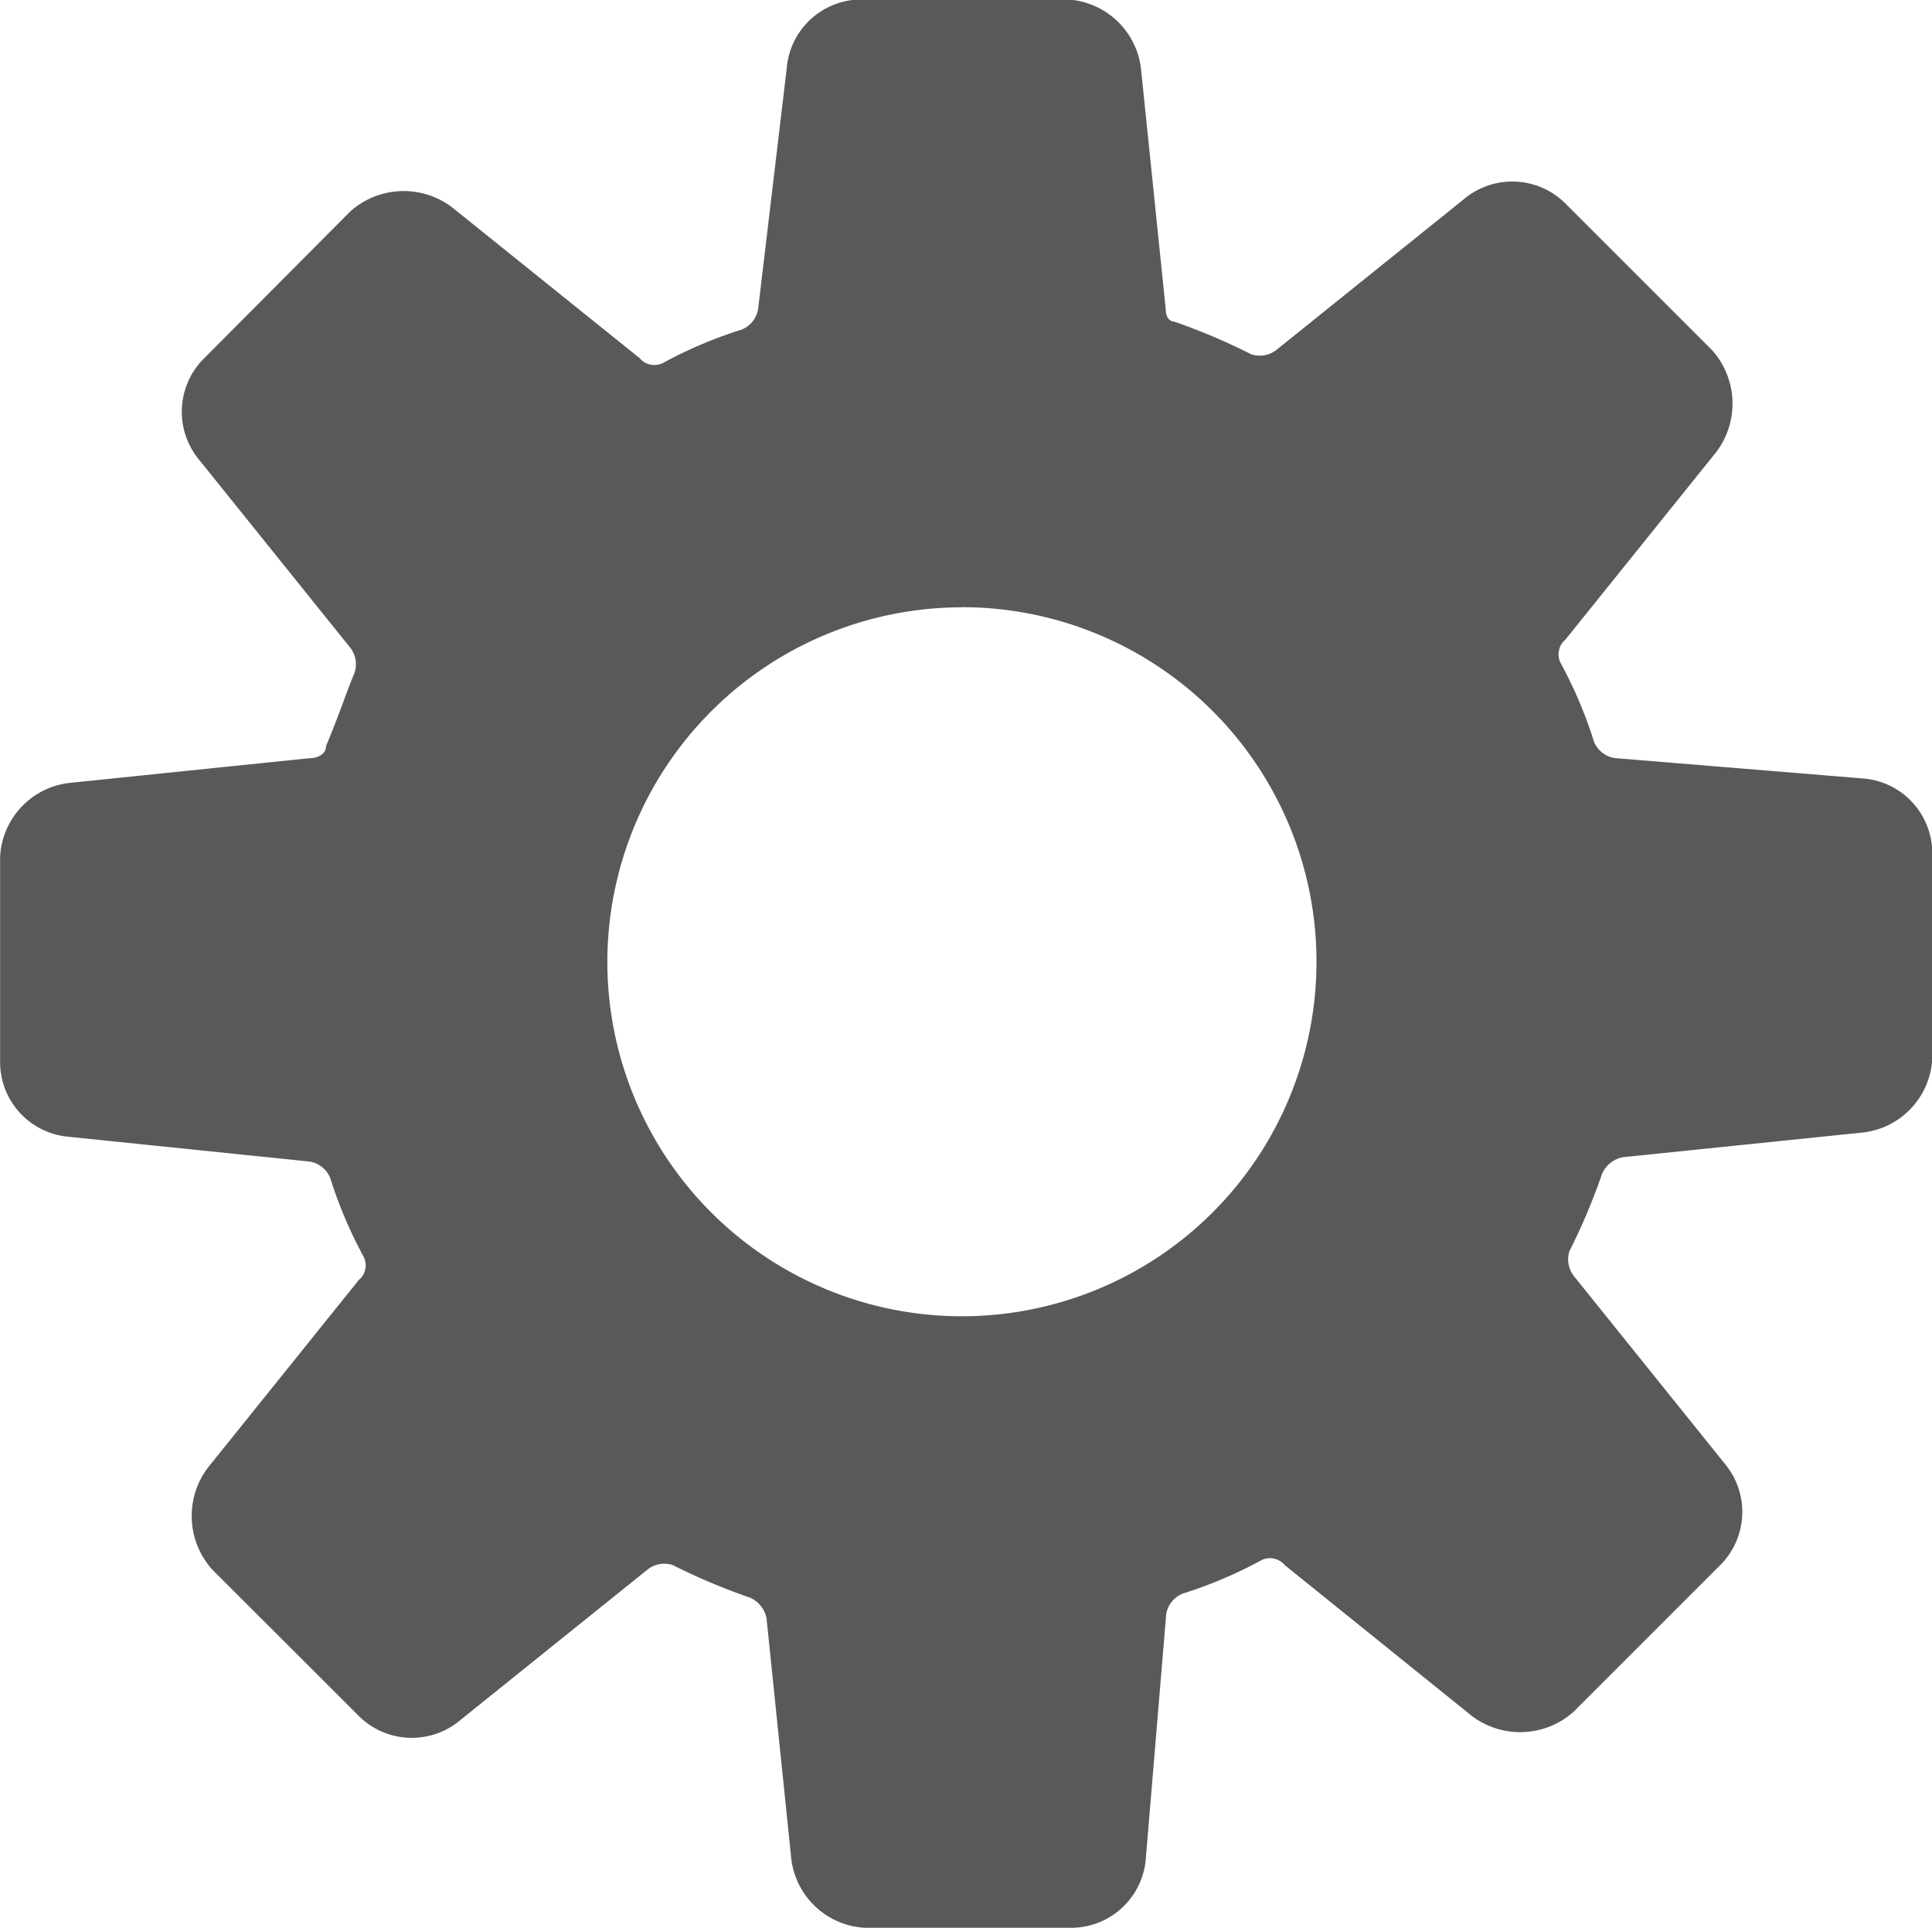 <svg xmlns="http://www.w3.org/2000/svg" width="15.622" height="15.589" viewBox="0 0 15.622 15.589">
    <g id="noun_Engineering_3092114" transform="translate(-7.957 -8.034)">
        <g id="Group_8961" data-name="Group 8961" transform="translate(7.957 8.034)">
            <path id="Path_17706" fill="#58595b" d="M29.037 32.431c0 .066-.066.1-.132.1l-1.944.2a.634.634 0 0 0-.56.593V35a.606.606 0 0 0 .56.593l1.944.2a.219.219 0 0 1 .165.132 3.572 3.572 0 0 0 .264.626.155.155 0 0 1-.033.2l-1.219 1.516a.648.648 0 0 0 .033.824l1.185 1.184a.608.608 0 0 0 .824.033l1.516-1.219a.218.218 0 0 1 .2-.033 5.073 5.073 0 0 0 .626.264.232.232 0 0 1 .132.165l.2 1.944a.634.634 0 0 0 .593.56h1.681a.606.606 0 0 0 .593-.56l.165-1.977a.219.219 0 0 1 .132-.165 3.571 3.571 0 0 0 .626-.264.155.155 0 0 1 .2.033l1.512 1.219a.648.648 0 0 0 .824-.033l1.186-1.186a.608.608 0 0 0 .033-.824l-1.219-1.516a.218.218 0 0 1-.033-.2 5.07 5.07 0 0 0 .264-.626.232.232 0 0 1 .165-.132l1.944-.2a.634.634 0 0 0 .56-.593v-1.677a.606.606 0 0 0-.56-.593l-2.01-.165a.219.219 0 0 1-.165-.132 3.571 3.571 0 0 0-.264-.626.155.155 0 0 1 .033-.2l1.219-1.516a.648.648 0 0 0-.033-.824l-1.186-1.186a.608.608 0 0 0-.824-.033l-1.516 1.219a.218.218 0 0 1-.2.033 5.07 5.07 0 0 0-.626-.265c-.033 0-.066-.033-.066-.1l-.2-1.944a.634.634 0 0 0-.593-.56h-1.679a.606.606 0 0 0-.593.56L32.53 28.9a.219.219 0 0 1-.132.165 3.572 3.572 0 0 0-.626.264.155.155 0 0 1-.2-.033l-1.516-1.219a.648.648 0 0 0-.824.033l-1.184 1.19a.608.608 0 0 0-.033.824l1.219 1.516a.218.218 0 0 1 .033.2c-.067.16-.132.36-.23.591zm5.141-1.121a2.867 2.867 0 1 1-2.867 2.867 2.869 2.869 0 0 1 2.867-2.866z" data-name="Path 17706" transform="translate(-26.4 -26.4)"/>
        </g>
    </g>
</svg>
